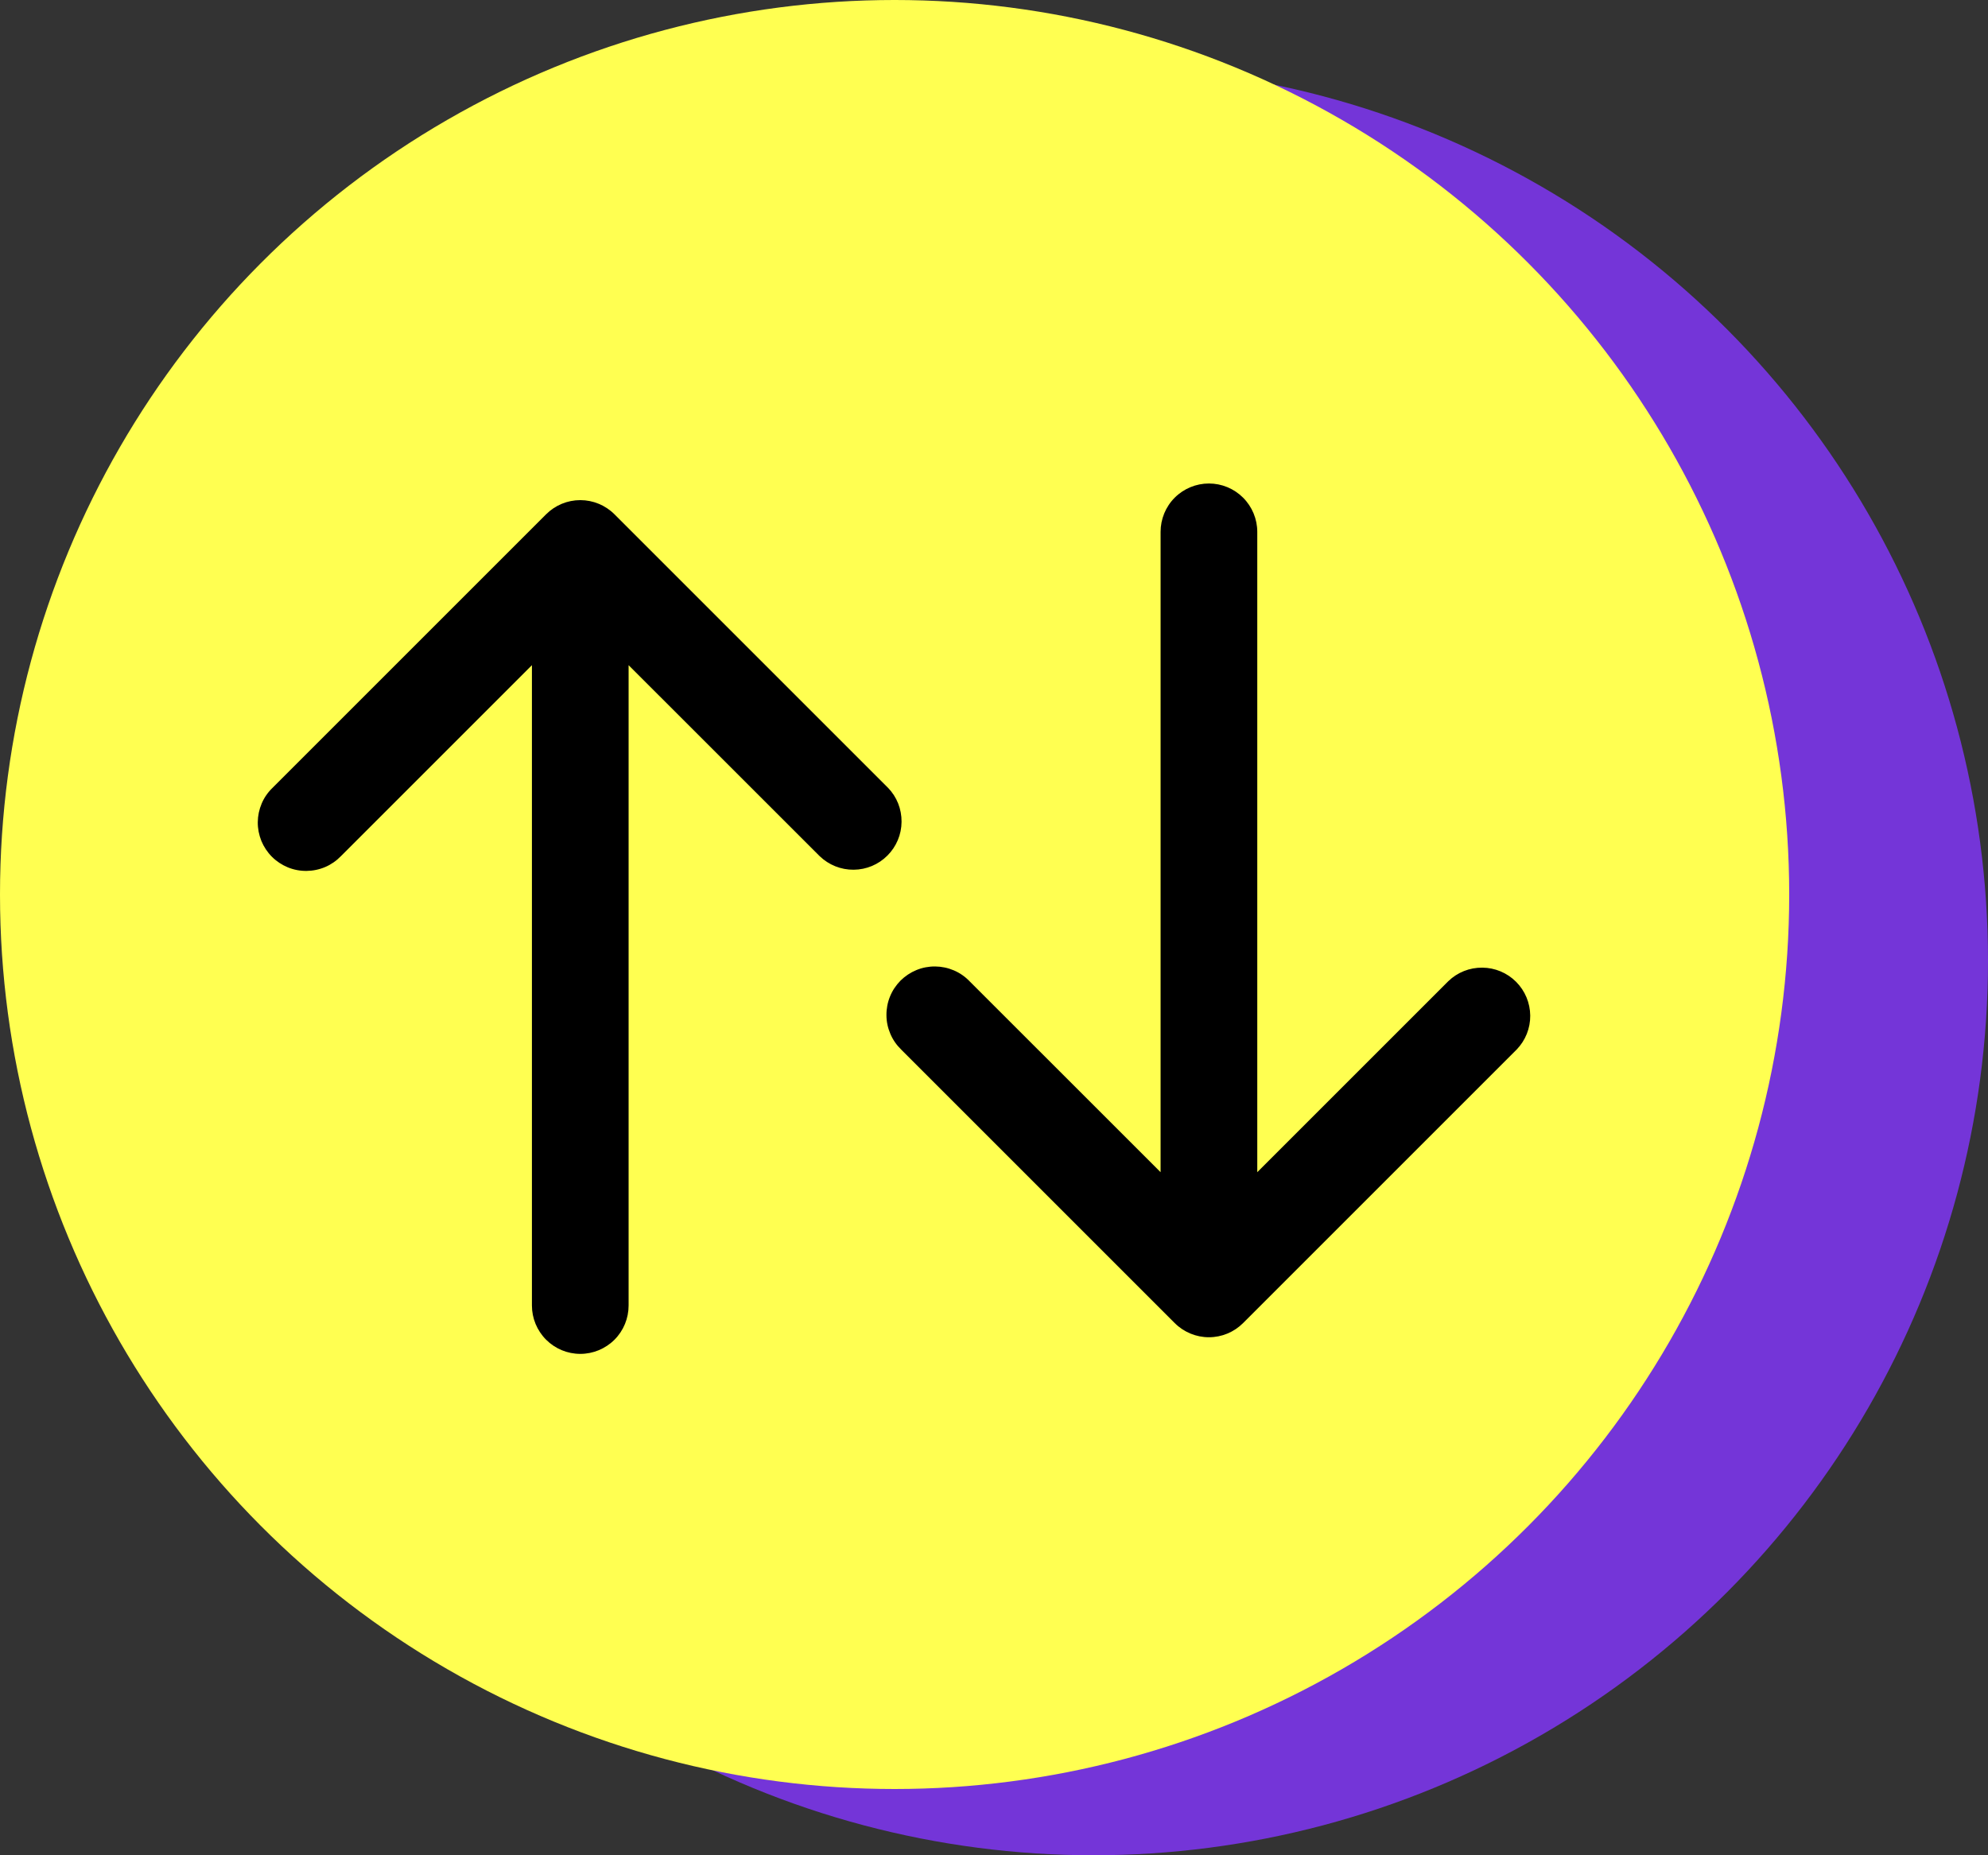 <svg width="30" height="28" viewBox="0 0 30 28" fill="none" xmlns="http://www.w3.org/2000/svg">
<rect x="0" y="0" width="30" height="28" fill="#333333" stroke="none"/>
<circle cx="16.5" cy="14.5" r="13.5" fill="#7435D8"/>
<circle cx="13.5" cy="13.5" r="13.5" fill="#FFFF51"/>
<g clip-path="url(#clip0_82_758)">
<path d="M9.273 7.762C9.136 7.625 8.95 7.548 8.757 7.548C8.563 7.548 8.378 7.625 8.241 7.762L4.113 11.89C4.043 11.957 3.987 12.037 3.949 12.127C3.911 12.216 3.891 12.311 3.89 12.408C3.889 12.505 3.908 12.601 3.944 12.691C3.981 12.78 4.035 12.862 4.104 12.931C4.172 12.999 4.254 13.053 4.343 13.09C4.433 13.127 4.529 13.145 4.626 13.144C4.723 13.143 4.819 13.123 4.908 13.085C4.997 13.047 5.077 12.991 5.145 12.921L8.027 10.039V19.703C8.027 19.896 8.104 20.082 8.241 20.219C8.378 20.356 8.563 20.433 8.757 20.433C8.95 20.433 9.136 20.356 9.273 20.219C9.41 20.082 9.486 19.896 9.486 19.703V10.039L12.369 12.921C12.507 13.054 12.691 13.128 12.882 13.126C13.073 13.125 13.257 13.048 13.392 12.912C13.527 12.777 13.604 12.594 13.605 12.403C13.607 12.211 13.534 12.027 13.401 11.89L9.273 7.762Z" fill="black"/>
</g>
<g clip-path="url(#clip1_82_758)">
<path d="M17.514 17.691L14.631 14.809C14.564 14.739 14.483 14.683 14.394 14.645C14.305 14.607 14.209 14.587 14.113 14.586C14.016 14.585 13.92 14.603 13.83 14.64C13.74 14.677 13.659 14.731 13.59 14.799C13.522 14.868 13.467 14.949 13.431 15.039C13.394 15.129 13.376 15.225 13.377 15.322C13.377 15.419 13.398 15.514 13.436 15.603C13.474 15.693 13.53 15.773 13.599 15.84L17.727 19.968C17.864 20.105 18.05 20.182 18.243 20.182C18.437 20.182 18.622 20.105 18.759 19.968L22.887 15.84C23.02 15.703 23.094 15.518 23.092 15.327C23.09 15.136 23.014 14.953 22.878 14.817C22.743 14.682 22.56 14.605 22.369 14.604C22.177 14.602 21.993 14.675 21.855 14.809L18.973 17.691V8.027C18.973 7.834 18.896 7.648 18.759 7.511C18.622 7.374 18.437 7.297 18.243 7.297C18.05 7.297 17.864 7.374 17.727 7.511C17.59 7.648 17.514 7.834 17.514 8.027V17.691V17.691Z" fill="black"/>
</g>
<defs>
<clipPath id="clip0_82_758">
<rect width="17.514" height="17.514" fill="white" transform="translate(0 5.108)"/>
</clipPath>
<clipPath id="clip1_82_758">
<rect width="17.514" height="17.514" fill="white" transform="translate(9.487 5.108)"/>
</clipPath>
</defs>
</svg>
